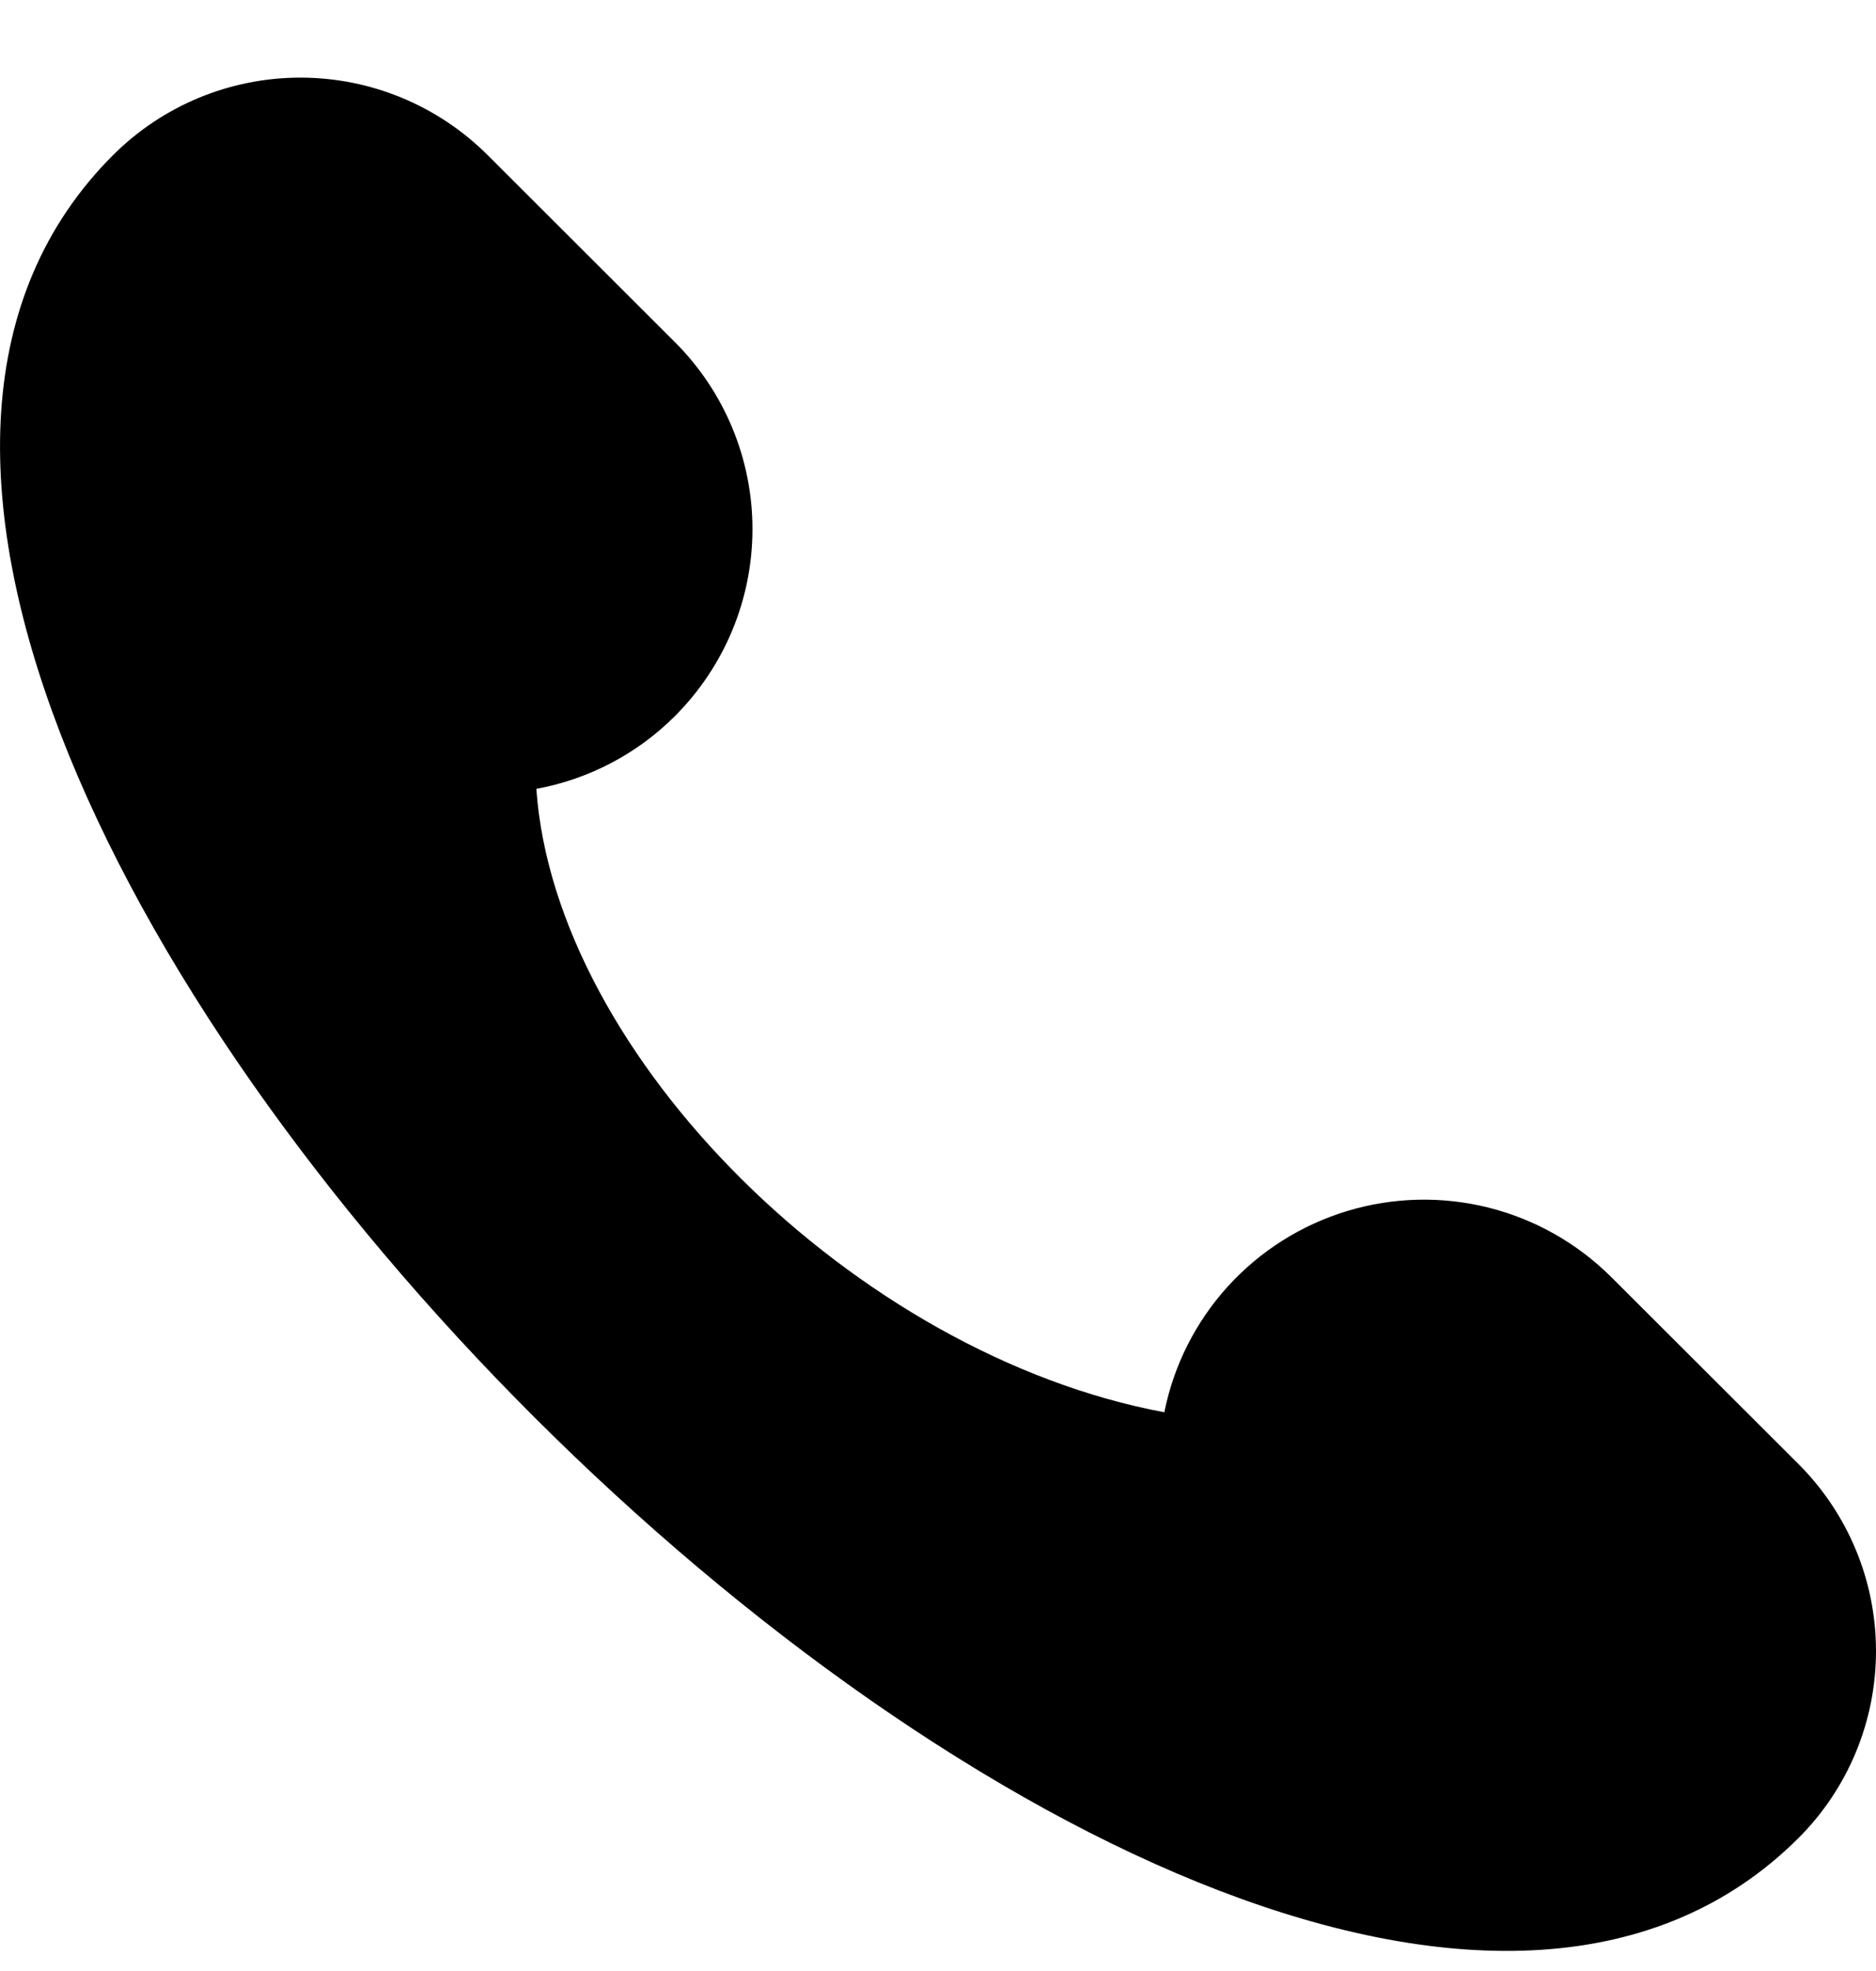 <svg width="20" height="21" viewBox="0 0 20 21" fill="none" xmlns="http://www.w3.org/2000/svg">
<path d="M19.174 15.599L17.177 13.606C16.815 13.246 16.363 12.99 15.867 12.866C15.371 12.742 14.851 12.755 14.362 12.903C13.873 13.051 13.434 13.328 13.09 13.706C12.747 14.084 12.513 14.547 12.413 15.047C9.12 14.433 5.917 11.25 5.718 8.405C6.277 8.302 6.793 8.032 7.195 7.63C7.724 7.101 8.022 6.385 8.022 5.637C8.022 4.89 7.724 4.173 7.195 3.645L5.198 1.652C4.669 1.124 3.951 0.827 3.202 0.827C2.453 0.827 1.735 1.124 1.206 1.652C-4.784 7.63 13.184 25.56 19.174 19.583C19.703 19.055 20 18.338 20 17.591C20 16.844 19.703 16.128 19.174 15.599Z" fill="black"/>
</svg>
